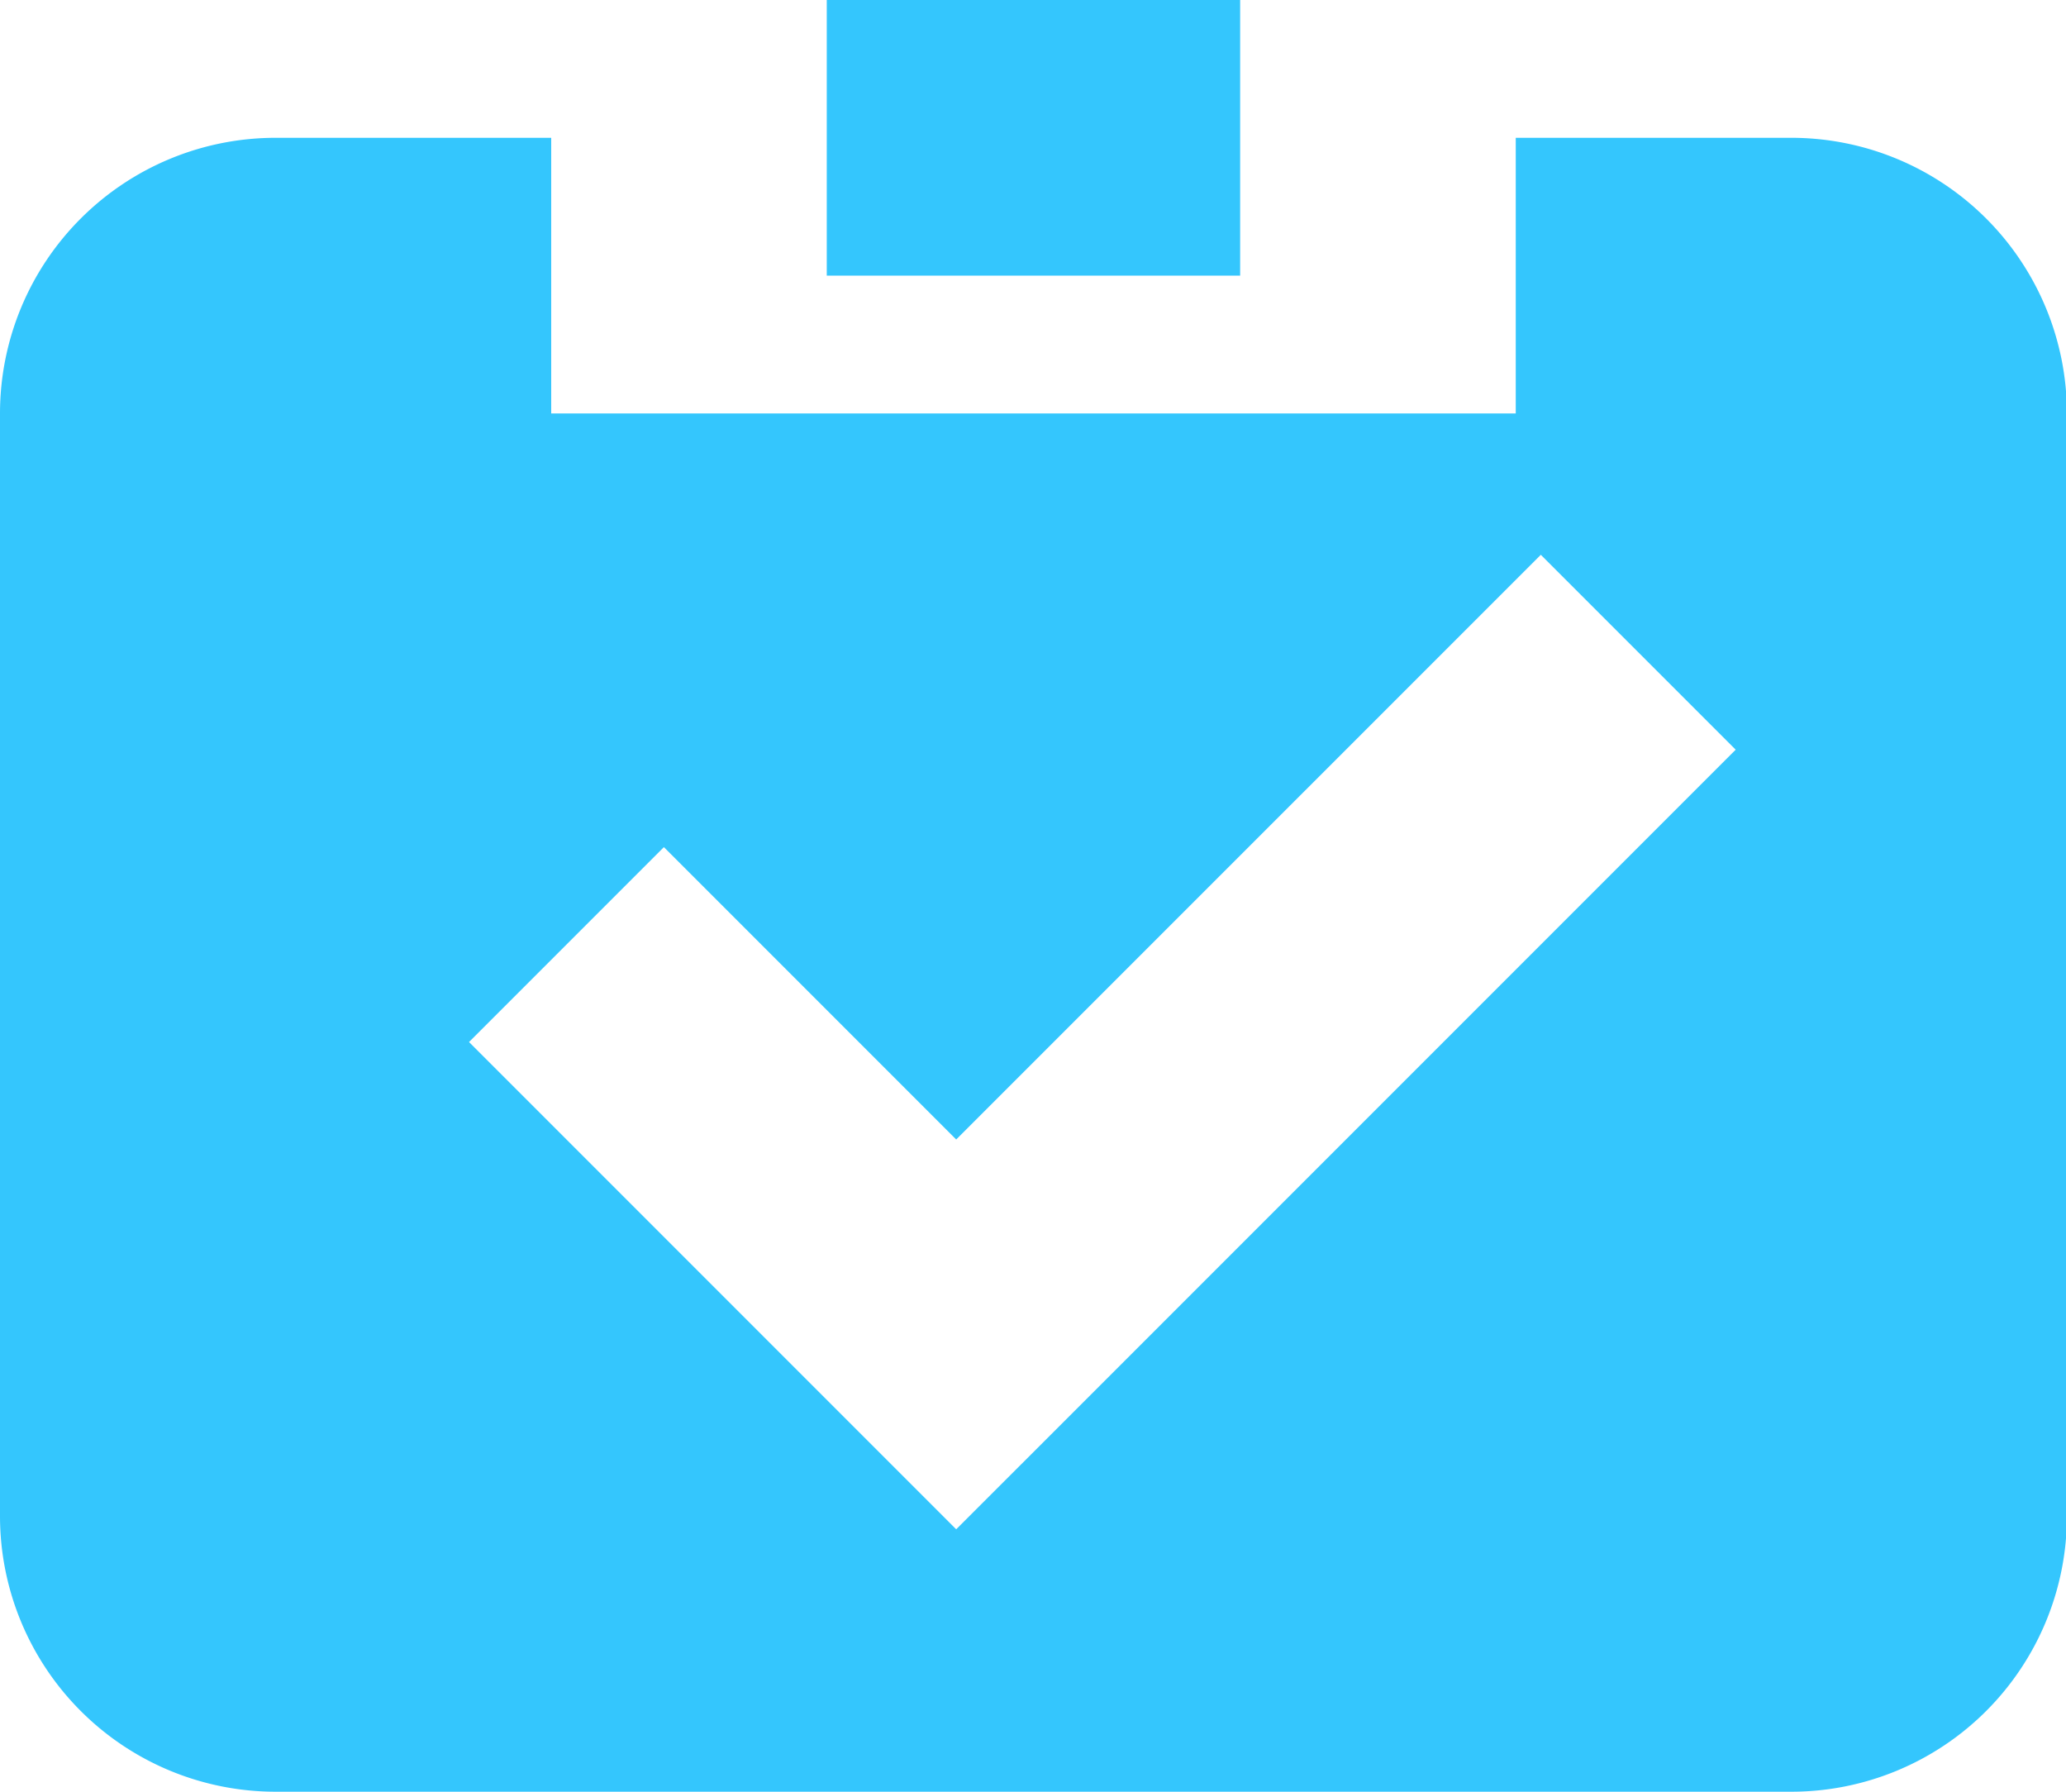 <?xml version="1.0" standalone="no"?><!DOCTYPE svg PUBLIC "-//W3C//DTD SVG 1.1//EN" "http://www.w3.org/Graphics/SVG/1.1/DTD/svg11.dtd"><svg t="1506050647567" class="icon" style="" viewBox="0 0 1181 1024" version="1.1" xmlns="http://www.w3.org/2000/svg" p-id="7818" xmlns:xlink="http://www.w3.org/1999/xlink" width="147.625" height="128"><defs><style type="text/css"></style></defs><path d="M1023.977 1024H157.544A157.544 157.544 0 0 1 0 866.456V236.304a157.544 157.544 0 0 1 157.544-157.544h157.544v157.544h551.369V78.76h157.521A157.544 157.544 0 0 1 1181.521 236.304v630.152a157.544 157.544 0 0 1-157.544 157.544zM880.787 317.072L546.592 651.244l-167.097-167.097-111.391 111.391 278.488 278.488L602.299 818.342l389.879-389.879zM472.608 0h236.304v157.544H472.608z" fill="#34c6fd" p-id="7819"></path></svg>